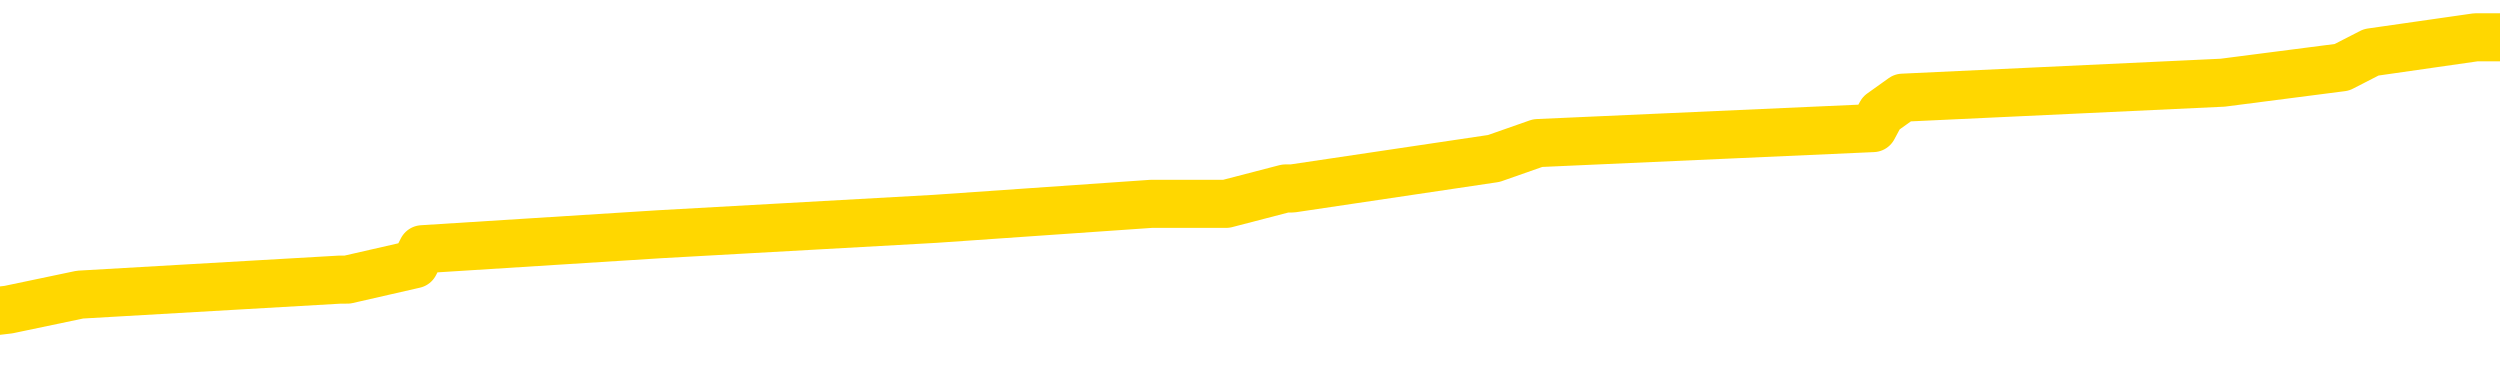 <svg xmlns="http://www.w3.org/2000/svg" version="1.1" viewBox="0 0 6500 1000">
	<path fill="none" stroke="gold" stroke-width="125" stroke-linecap="round" stroke-linejoin="round" d="M0 118128  L-1096760 118128 L-1096576 118089 L-1096085 118010 L-1095792 117971 L-1095481 117892 L-1095246 117853 L-1095193 117774 L-1095134 117695 L-1094980 117656 L-1094940 117577 L-1094807 117538 L-1094515 117498 L-1093974 117498 L-1093364 117459 L-1093316 117459 L-1092676 117420 L-1092642 117420 L-1092117 117420 L-1091984 117380 L-1091594 117301 L-1091266 117223 L-1091149 117144 L-1090938 117065 L-1090221 117065 L-1089651 117026 L-1089543 117026 L-1089369 116987 L-1089148 116908 L-1088746 116868 L-1088720 116790 L-1087792 116711 L-1087705 116632 L-1087623 116553 L-1087553 116475 L-1087255 116435 L-1087103 116357 L-1085213 116396 L-1085112 116396 L-1084850 116396 L-1084556 116435 L-1084415 116357 L-1084166 116357 L-1084131 116317 L-1083972 116278 L-1083509 116199 L-1083256 116160 L-1083043 116081 L-1082792 116042 L-1082443 116002 L-1081516 115924 L-1081422 115845 L-1081011 115805 L-1079841 115727 L-1078651 115687 L-1078559 115609 L-1078532 115530 L-1078266 115451 L-1077967 115372 L-1077838 115294 L-1077801 115215 L-1076986 115215 L-1076602 115254 L-1075541 115294 L-1075480 115294 L-1075215 116081 L-1074744 116829 L-1074551 117577 L-1074288 118325 L-1073951 118286 L-1073815 118246 L-1073360 118207 L-1072617 118168 L-1072599 118128 L-1072434 118050 L-1072366 118050 L-1071849 118010 L-1070821 118010 L-1070625 117971 L-1070136 117931 L-1069774 117892 L-1069365 117892 L-1068980 117931 L-1067276 117931 L-1067178 117931 L-1067107 117931 L-1067045 117931 L-1066861 117892 L-1066524 117892 L-1065884 117853 L-1065807 117813 L-1065746 117813 L-1065559 117774 L-1065479 117774 L-1065302 117735 L-1065283 117695 L-1065053 117695 L-1064665 117656 L-1063777 117656 L-1063737 117616 L-1063649 117577 L-1063622 117498 L-1062614 117459 L-1062464 117380 L-1062440 117341 L-1062307 117301 L-1062267 117262 L-1061009 117223 L-1060951 117223 L-1060411 117183 L-1060359 117183 L-1060312 117183 L-1059917 117144 L-1059777 117105 L-1059577 117065 L-1059431 117065 L-1059266 117065 L-1058989 117105 L-1058631 117105 L-1058078 117065 L-1057433 117026 L-1057175 116947 L-1057021 116908 L-1056620 116868 L-1056580 116829 L-1056459 116790 L-1056397 116829 L-1056383 116829 L-1056289 116829 L-1055996 116790 L-1055845 116632 L-1055515 116553 L-1055437 116475 L-1055361 116435 L-1055134 116317 L-1055068 116238 L-1054840 116160 L-1054788 116081 L-1054623 116042 L-1053617 116002 L-1053434 115963 L-1052883 115924 L-1052490 115845 L-1052092 115805 L-1051242 115727 L-1051164 115687 L-1050585 115648 L-1050144 115648 L-1049903 115609 L-1049745 115609 L-1049345 115530 L-1049324 115530 L-1048879 115490 L-1048474 115451 L-1048338 115372 L-1048163 115294 L-1048026 115215 L-1047776 115136 L-1046776 115097 L-1046694 115057 L-1046559 115018 L-1046520 114979 L-1045630 114939 L-1045414 114900 L-1044971 114861 L-1044854 114821 L-1044797 114782 L-1044121 114782 L-1044020 114742 L-1043992 114742 L-1042650 114703 L-1042244 114664 L-1042205 114624 L-1041276 114585 L-1041178 114546 L-1041045 114506 L-1040641 114467 L-1040615 114427 L-1040522 114388 L-1040305 114349 L-1039894 114270 L-1038741 114191 L-1038449 114112 L-1038420 114034 L-1037812 113994 L-1037562 113916 L-1037542 113876 L-1036613 113837 L-1036562 113758 L-1036439 113719 L-1036422 113640 L-1036266 113601 L-1036091 113522 L-1035954 113483 L-1035898 113443 L-1035790 113404 L-1035705 113364 L-1035471 113325 L-1035396 113286 L-1035088 113246 L-1034970 113207 L-1034800 113168 L-1034709 113128 L-1034606 113128 L-1034583 113089 L-1034506 113089 L-1034408 113010 L-1034041 112971 L-1033937 112931 L-1033433 112892 L-1032981 112853 L-1032943 112813 L-1032919 112774 L-1032878 112735 L-1032750 112695 L-1032649 112656 L-1032207 112616 L-1031925 112577 L-1031333 112538 L-1031202 112498 L-1030928 112420 L-1030775 112380 L-1030622 112341 L-1030537 112262 L-1030459 112223 L-1030273 112183 L-1030223 112183 L-1030195 112144 L-1030115 112105 L-1030092 112065 L-1029809 111987 L-1029205 111908 L-1028210 111868 L-1027912 111829 L-1027178 111790 L-1026933 111750 L-1026844 111711 L-1026266 111672 L-1025568 111632 L-1024815 111593 L-1024497 111553 L-1024114 111475 L-1024037 111435 L-1023403 111396 L-1023217 111357 L-1023129 111357 L-1023000 111357 L-1022687 111317 L-1022638 111278 L-1022496 111238 L-1022474 111199 L-1021506 111160 L-1020961 111120 L-1020483 111120 L-1020422 111120 L-1020098 111120 L-1020076 111081 L-1020014 111081 L-1019804 111042 L-1019727 111002 L-1019672 110963 L-1019650 110924 L-1019611 110884 L-1019595 110845 L-1018838 110805 L-1018821 110766 L-1018022 110727 L-1017869 110687 L-1016964 110648 L-1016458 110609 L-1016229 110530 L-1016187 110530 L-1016072 110490 L-1015896 110451 L-1015141 110490 L-1015006 110451 L-1014842 110412 L-1014524 110372 L-1014348 110294 L-1013326 110215 L-1013303 110136 L-1013052 110097 L-1012839 110018 L-1012205 109979 L-1011967 109900 L-1011934 109821 L-1011756 109742 L-1011676 109664 L-1011586 109624 L-1011522 109546 L-1011081 109467 L-1011058 109427 L-1010517 109388 L-1010261 109349 L-1009766 109309 L-1008889 109270 L-1008852 109231 L-1008800 109191 L-1008758 109152 L-1008641 109112 L-1008365 109073 L-1008158 108994 L-1007961 108916 L-1007937 108837 L-1007887 108758 L-1007848 108719 L-1007770 108679 L-1007172 108601 L-1007112 108561 L-1007009 108522 L-1006855 108483 L-1006223 108443 L-1005542 108404 L-1005239 108325 L-1004892 108286 L-1004695 108246 L-1004647 108168 L-1004326 108128 L-1003699 108089 L-1003552 108050 L-1003516 108010 L-1003458 107971 L-1003381 107892 L-1003140 107892 L-1003052 107853 L-1002958 107813 L-1002664 107774 L-1002529 107735 L-1002469 107695 L-1002432 107616 L-1002160 107616 L-1001154 107577 L-1000979 107538 L-1000928 107538 L-1000635 107498 L-1000443 107420 L-1000110 107380 L-999603 107341 L-999041 107262 L-999026 107183 L-999009 107144 L-998909 107065 L-998794 106987 L-998755 106908 L-998718 106868 L-998652 106868 L-998624 106829 L-998485 106868 L-998192 106868 L-998142 106868 L-998037 106868 L-997772 106829 L-997308 106790 L-997163 106790 L-997108 106711 L-997051 106672 L-996860 106632 L-996495 106593 L-996281 106593 L-996086 106593 L-996028 106593 L-995969 106514 L-995815 106475 L-995546 106435 L-995116 106632 L-995100 106632 L-995023 106593 L-994959 106553 L-994830 106278 L-994806 106238 L-994522 106199 L-994474 106160 L-994420 106120 L-993957 106081 L-993919 106081 L-993878 106042 L-993688 106002 L-993207 105963 L-992720 105924 L-992704 105884 L-992666 105845 L-992409 105805 L-992332 105727 L-992102 105687 L-992086 105609 L-991791 105530 L-991349 105490 L-990902 105451 L-990398 105412 L-990244 105372 L-989957 105333 L-989917 105254 L-989586 105215 L-989364 105175 L-988847 105097 L-988771 105057 L-988524 104979 L-988329 104900 L-988269 104861 L-987493 104821 L-987419 104821 L-987188 104782 L-987172 104782 L-987110 104742 L-986914 104703 L-986450 104703 L-986427 104664 L-986297 104664 L-984996 104664 L-984980 104664 L-984902 104624 L-984809 104624 L-984592 104624 L-984439 104585 L-984261 104624 L-984207 104664 L-983920 104703 L-983880 104703 L-983511 104703 L-983070 104703 L-982887 104703 L-982566 104664 L-982271 104664 L-981825 104585 L-981753 104546 L-981291 104467 L-980853 104427 L-980671 104388 L-979217 104309 L-979085 104270 L-978628 104191 L-978402 104152 L-978016 104073 L-977499 103994 L-976545 103916 L-975751 103837 L-975076 103798 L-974651 103719 L-974340 103679 L-974110 103561 L-973426 103443 L-973413 103325 L-973203 103168 L-973181 103128 L-973007 103050 L-972057 103010 L-971789 102931 L-970974 102892 L-970663 102813 L-970626 102774 L-970568 102695 L-969951 102656 L-969314 102577 L-967688 102538 L-967014 102498 L-966372 102498 L-966294 102498 L-966238 102498 L-966202 102498 L-966174 102459 L-966062 102380 L-966044 102341 L-966021 102301 L-965868 102262 L-965814 102183 L-965736 102144 L-965617 102105 L-965519 102065 L-965402 102026 L-965132 101947 L-964863 101908 L-964845 101829 L-964645 101790 L-964498 101711 L-964272 101672 L-964138 101632 L-963829 101593 L-963769 101553 L-963416 101475 L-963067 101435 L-962966 101396 L-962902 101317 L-962842 101278 L-962458 101199 L-962077 101160 L-961972 101120 L-961712 101081 L-961441 101002 L-961282 100963 L-961249 100924 L-961188 100884 L-961046 100845 L-960862 100805 L-960818 100766 L-960530 100766 L-960514 100727 L-960280 100727 L-960219 100687 L-960181 100687 L-959601 100648 L-959468 100609 L-959444 100451 L-959426 100175 L-959408 99861 L-959392 99546 L-959368 99231 L-959352 98994 L-959331 98719 L-959314 98443 L-959291 98286 L-959274 98128 L-959252 98010 L-959236 97931 L-959187 97813 L-959114 97695 L-959080 97498 L-959056 97341 L-959020 97183 L-958979 97026 L-958942 96947 L-958926 96790 L-958902 96672 L-958865 96593 L-958848 96475 L-958825 96396 L-958807 96317 L-958789 96238 L-958773 96160 L-958744 96042 L-958718 95924 L-958672 95884 L-958656 95805 L-958614 95766 L-958566 95687 L-958495 95609 L-958480 95530 L-958464 95451 L-958401 95412 L-958362 95372 L-958323 95333 L-958157 95294 L-958092 95254 L-958076 95215 L-958032 95136 L-957973 95097 L-957761 95057 L-957727 95018 L-957685 94979 L-957607 94939 L-957069 94900 L-956991 94861 L-956887 94782 L-956798 94742 L-956622 94703 L-956272 94664 L-956116 94624 L-955678 94585 L-955521 94546 L-955391 94506 L-954687 94427 L-954486 94388 L-953526 94309 L-953043 94270 L-952944 94270 L-952852 94231 L-952607 94191 L-952534 94152 L-952091 94073 L-951995 94034 L-951980 93994 L-951964 93955 L-951939 93916 L-951473 93876 L-951256 93837 L-951117 93798 L-950823 93758 L-950734 93719 L-950693 93679 L-950663 93640 L-950490 93601 L-950432 93561 L-950355 93522 L-950275 93483 L-950205 93483 L-949896 93443 L-949811 93404 L-949597 93364 L-949562 93325 L-948878 93286 L-948779 93246 L-948574 93207 L-948528 93168 L-948249 93128 L-948187 93089 L-948170 93010 L-948092 92971 L-947784 92892 L-947760 92853 L-947706 92774 L-947683 92735 L-947561 92695 L-947425 92616 L-947181 92577 L-947055 92577 L-946408 92538 L-946392 92538 L-946368 92538 L-946187 92459 L-946111 92420 L-946019 92380 L-945592 92341 L-945176 92301 L-944783 92223 L-944704 92183 L-944685 92144 L-944322 92105 L-944085 92065 L-943857 92026 L-943544 91987 L-943466 91947 L-943385 91868 L-943207 91790 L-943192 91750 L-942926 91672 L-942846 91632 L-942616 91593 L-942390 91553 L-942074 91553 L-941899 91514 L-941538 91514 L-941146 91475 L-941077 91396 L-941013 91357 L-940873 91278 L-940821 91238 L-940719 91160 L-940218 91120 L-940020 91081 L-939774 91042 L-939588 91002 L-939288 90963 L-939212 90924 L-939046 90845 L-938162 90805 L-938133 90727 L-938010 90648 L-937432 90609 L-937354 90569 L-936640 90569 L-936328 90569 L-936115 90569 L-936098 90569 L-935712 90569 L-935187 90490 L-934741 90451 L-934411 90412 L-934258 90372 L-933932 90372 L-933754 90333 L-933673 90333 L-933466 90254 L-933291 90215 L-932362 90175 L-931473 90136 L-931433 90097 L-931206 90097 L-930826 90057 L-930039 90018 L-929805 89979 L-929729 89939 L-929371 89900 L-928799 89821 L-928532 89782 L-928146 89742 L-928042 89742 L-927872 89742 L-927254 89742 L-927043 89742 L-926735 89742 L-926682 89703 L-926554 89664 L-926501 89624 L-926382 89585 L-926046 89506 L-925086 89467 L-924955 89388 L-924753 89349 L-924122 89309 L-923811 89270 L-923397 89231 L-923369 89191 L-923224 89152 L-922804 89112 L-921471 89112 L-921424 89073 L-921296 88994 L-921279 88955 L-920701 88876 L-920496 88837 L-920466 88798 L-920425 88758 L-920368 88719 L-920330 88679 L-920252 88640 L-920109 88601 L-919655 88561 L-919536 88522 L-919251 88483 L-918878 88443 L-918782 88404 L-918455 88364 L-918101 88325 L-917931 88286 L-917884 88246 L-917774 88207 L-917685 88168 L-917658 88128 L-917581 88050 L-917278 88010 L-917244 87931 L-917172 87892 L-916805 87853 L-916469 87813 L-916388 87813 L-916168 87774 L-915997 87735 L-915969 87695 L-915472 87656 L-914923 87577 L-914042 87538 L-913944 87459 L-913867 87420 L-913593 87380 L-913345 87301 L-913271 87262 L-913210 87183 L-913091 87144 L-913048 87105 L-912938 87065 L-912862 86987 L-912161 86947 L-911915 86908 L-911876 86868 L-911719 86829 L-911120 86829 L-910893 86829 L-910801 86829 L-910326 86829 L-909729 86750 L-909209 86711 L-909188 86672 L-909043 86632 L-908723 86632 L-908181 86632 L-907949 86632 L-907778 86632 L-907292 86593 L-907064 86553 L-906979 86514 L-906633 86475 L-906307 86475 L-905784 86435 L-905457 86396 L-904856 86357 L-904659 86278 L-904607 86238 L-904566 86199 L-904285 86160 L-903600 86081 L-903290 86042 L-903265 85963 L-903074 85924 L-902851 85884 L-902765 85845 L-902102 85766 L-902077 85727 L-901856 85648 L-901526 85609 L-901174 85530 L-900969 85490 L-900736 85412 L-900478 85372 L-900289 85294 L-900242 85254 L-900014 85215 L-899980 85175 L-899823 85136 L-899609 85097 L-899436 85057 L-899345 85018 L-899067 84979 L-898824 84939 L-898508 84900 L-898082 84900 L-898045 84900 L-897561 84900 L-897328 84900 L-897116 84861 L-896890 84821 L-896340 84821 L-896093 84782 L-895259 84782 L-895203 84742 L-895181 84703 L-895023 84664 L-894562 84624 L-894521 84585 L-894181 84506 L-894048 84467 L-893825 84427 L-893253 84388 L-892781 84349 L-892587 84309 L-892394 84270 L-892204 84231 L-892103 84191 L-891734 84152 L-891688 84112 L-891607 84073 L-890313 84034 L-890265 83994 L-889996 83994 L-889851 83994 L-889300 83994 L-889184 83955 L-889102 83916 L-888743 83876 L-888519 83837 L-888238 83798 L-887909 83719 L-887401 83679 L-887288 83640 L-887209 83601 L-887045 83561 L-886751 83561 L-886282 83561 L-886085 83601 L-886035 83601 L-885385 83561 L-885263 83522 L-884809 83522 L-884773 83483 L-884305 83443 L-884194 83404 L-884178 83364 L-883962 83364 L-883781 83325 L-883249 83325 L-882220 83325 L-882020 83286 L-881562 83246 L-880614 83168 L-880515 83128 L-880161 83050 L-880101 83010 L-880086 82971 L-880051 82931 L-879681 82892 L-879561 82853 L-879319 82813 L-879156 82774 L-878968 82735 L-878847 82695 L-877777 82616 L-876919 82577 L-876706 82498 L-876609 82459 L-876435 82380 L-876102 82341 L-876030 82301 L-875972 82262 L-875797 82262 L-875408 82223 L-875173 82183 L-875061 82144 L-874944 82105 L-873964 82065 L-873938 82026 L-873344 81947 L-873311 81947 L-873163 81908 L-872878 81868 L-871966 81868 L-871020 81868 L-870867 81829 L-870765 81829 L-870633 81790 L-870490 81750 L-870464 81711 L-870349 81672 L-870131 81632 L-869450 81593 L-869320 81553 L-869017 81514 L-868777 81435 L-868445 81396 L-867806 81357 L-867463 81278 L-867402 81238 L-867246 81238 L-866324 81238 L-865854 81238 L-865810 81238 L-865798 81199 L-865756 81160 L-865734 81120 L-865707 81081 L-865563 81042 L-865141 81002 L-864806 81002 L-864614 80963 L-864186 80963 L-863998 80924 L-863609 80845 L-863075 80805 L-862702 80766 L-862681 80766 L-862431 80727 L-862312 80687 L-862237 80648 L-862101 80609 L-862061 80569 L-861982 80530 L-861587 80490 L-861091 80451 L-860979 80372 L-860806 80333 L-860498 80294 L-860051 80254 L-859728 80215 L-859585 80136 L-859158 80057 L-859005 79979 L-858950 79900 L-858136 79861 L-858116 79821 L-857744 79782 L-857687 79782 L-856558 79742 L-856490 79742 L-855932 79703 L-855737 79664 L-855601 79624 L-855368 79585 L-855021 79546 L-854986 79467 L-854951 79427 L-854883 79349 L-854534 79309 L-854361 79270 L-853877 79231 L-853860 79191 L-853535 79152 L-853378 79112 L-852237 79034 L-852212 78994 L-852020 78916 L-851827 78876 L-851577 78837 L-851559 78798 L-850539 78758 L-850241 78719 L-850166 78679 L-850030 78601 L-849854 78561 L-849277 78483 L-849062 78443 L-848998 78404 L-848867 78364 L-848830 78286 L-848307 78246 L-848169 93758 L-848155 93758 L-848132 93758 L-848112 93758 L-847885 78207 L-847109 78207 L-847067 78207 L-846699 78207 L-846621 78168 L-846569 78128 L-845896 78089 L-845153 78050 L-844729 78050 L-844281 78010 L-843219 77971 L-842908 77892 L-842498 77892 L-842426 77853 L-841901 77853 L-841807 77853 L-841789 77853 L-841344 77813 L-841159 77735 L-840379 77656 L-839706 77616 L-839294 77498 L-839062 77420 L-838921 77380 L-838840 77301 L-838820 77262 L-838744 77262 L-838615 77223 L-838299 77262 L-838074 77262 L-837749 77223 L-837687 77223 L-837317 77223 L-837284 77223 L-837075 77223 L-836408 77223 L-836330 77223 L-836172 77144 L-836062 77144 L-835735 77105 L-835580 77065 L-835240 77065 L-835183 76987 L-834844 76908 L-834641 76868 L-834588 76790 L-833211 76750 L-833082 76711 L-832648 76672 L-832328 76632 L-831500 76553 L-831377 76514 L-830646 76435 L-830490 76357 L-830449 76317 L-830395 76278 L-830372 76238 L-830258 76199 L-829962 76160 L-829672 76120 L-829618 76081 L-829497 76042 L-829467 76002 L-829367 75963 L-828923 75963 L-828772 75924 L-827936 75924 L-827394 75884 L-827059 75884 L-827044 75845 L-826968 75805 L-826852 75766 L-826657 75727 L-826393 75687 L-825559 75648 L-825462 75609 L-824941 75569 L-824899 75530 L-824800 75490 L-823972 75490 L-823836 75451 L-823498 75451 L-822944 75412 L-822564 75372 L-822401 75333 L-822091 75294 L-821278 75254 L-820972 75215 L-820704 75215 L-820382 75215 L-820061 75254 L-819786 75254 L-818957 75175 L-818862 75136 L-818770 75018 L-818665 74900 L-818279 74782 L-817798 74703 L-817782 74664 L-817663 74624 L-817296 74546 L-817201 74506 L-816367 74427 L-816290 74388 L-815990 74349 L-815900 74309 L-815492 74231 L-815382 74152 L-814683 74112 L-814210 74073 L-814150 74034 L-813931 73955 L-813657 73916 L-813544 73876 L-812517 73837 L-812130 73798 L-812110 73758 L-811777 73719 L-811533 73679 L-811099 73640 L-810989 73601 L-810872 73561 L-810420 73483 L-809829 73443 L-809493 73404 L-807600 73364 L-807486 73286 L-807275 73246 L-805956 73207 L-805850 64349 L-805784 55609 L-805748 47538 L-805686 47538 L-805186 56317 L-804511 64979 L-804489 72971 L-804219 72892 L-803251 72892 L-802561 72853 L-802399 72813 L-801859 72774 L-801769 72735 L-800750 72695 L-799802 72616 L-799436 72656 L-799334 72695 L-798745 72695 L-798686 72695 L-798585 72656 L-798145 72577 L-798038 72538 L-797596 72498 L-796596 72380 L-796340 72262 L-796237 72144 L-796107 72065 L-795740 71987 L-795159 71908 L-795128 71868 L-794813 71829 L-792830 71790 L-792714 71750 L-792646 71750 L-792288 71711 L-790669 71672 L-790491 71672 L-790347 71672 L-789525 71711 L-789472 71750 L-789417 71750 L-788983 71750 L-788003 71790 L-787929 71790 L-786844 71750 L-786631 71750 L-785915 71672 L-785527 71632 L-785308 71553 L-784988 71475 L-784495 71396 L-784367 71357 L-784138 71278 L-783906 71199 L-783847 71160 L-783557 71120 L-783285 71042 L-782255 71002 L-780590 70963 L-780171 70924 L-780034 70884 L-779877 70884 L-779572 70845 L-779344 70766 L-779186 70727 L-779026 70648 L-778857 70569 L-778810 70530 L-778756 70490 L-778735 70490 L-778349 70451 L-778099 70451 L-777828 70451 L-777668 70451 L-777578 70451 L-775919 70451 L-775754 70490 L-775374 70451 L-774914 70451 L-774305 70372 L-773211 70333 L-772780 70294 L-772749 70254 L-772687 70215 L-772669 70175 L-770965 70136 L-770923 70097 L-770457 70057 L-770270 70018 L-770238 69939 L-769643 69900 L-769593 69861 L-769270 69821 L-769219 69782 L-769009 69742 L-768991 69703 L-768725 69624 L-768672 69585 L-768203 69546 L-767693 69467 L-767614 69467 L-767320 69427 L-767303 69388 L-767265 69349 L-767194 69309 L-767036 69270 L-766090 69270 L-766034 69270 L-765513 69270 L-765321 69231 L-765220 69231 L-764994 69191 L-764484 69191 L-764096 70254 L-764026 70254 L-763678 70215 L-763321 70175 L-762192 69034 L-762141 68955 L-761915 68916 L-761881 68876 L-761756 68798 L-761657 68798 L-761392 68798 L-760652 68837 L-760074 68837 L-759780 68837 L-759074 68837 L-758896 68798 L-758872 68798 L-758236 68758 L-757925 68719 L-757529 68719 L-757499 68679 L-757478 68640 L-757324 68601 L-756639 68601 L-756623 68601 L-756283 68601 L-756010 68561 L-755973 68522 L-755917 68443 L-755895 68404 L-755823 68364 L-755491 68325 L-755385 68286 L-755356 68207 L-755158 68168 L-755005 68128 L-754137 68089 L-753575 68010 L-753559 68010 L-753457 67971 L-753355 68010 L-753209 68010 L-753130 68010 L-753093 67971 L-753037 67931 L-752964 67892 L-752819 67853 L-752337 67853 L-751933 67813 L-751066 67853 L-751046 67853 L-750789 67853 L-750712 67853 L-750683 67813 L-750672 67735 L-750655 67695 L-750362 67656 L-750323 67616 L-750251 67577 L-750177 67538 L-749972 67498 L-749812 67380 L-749511 67262 L-749434 67105 L-749417 66987 L-749200 66908 L-748969 66908 L-748859 66947 L-748489 66987 L-748331 66987 L-748100 66987 L-747931 66987 L-747786 66947 L-747654 66908 L-746378 66829 L-745975 66750 L-745914 66711 L-745797 66632 L-745372 66593 L-745357 66514 L-745295 66475 L-745021 66396 L-744909 66357 L-744627 66278 L-744349 66238 L-743924 66160 L-743902 66120 L-743824 66081 L-743698 66042 L-743112 66002 L-742720 65963 L-742385 65924 L-741796 65884 L-741693 65884 L-741523 65845 L-741387 65845 L-740559 65805 L-739374 65766 L-739338 65727 L-739282 65727 L-739062 65687 L-738857 65687 L-738702 65687 L-738445 65648 L-738369 65609 L-737826 65569 L-737790 65530 L-737541 65490 L-737153 65451 L-736328 65412 L-735970 65372 L-735659 65372 L-735401 65333 L-735177 65294 L-734771 65254 L-734655 65215 L-734471 65175 L-734418 65175 L-734230 65136 L-734059 65097 L-734030 65057 L-733750 65018 L-733439 64979 L-733301 64939 L-732991 64900 L-732798 64900 L-732782 64861 L-732063 64861 L-731929 64782 L-731632 64742 L-731541 64703 L-730941 64703 L-730902 64664 L-730824 64624 L-730203 64585 L-730052 64506 L-730011 64467 L-729701 64427 L-729509 64388 L-729316 64309 L-729260 64231 L-728952 64191 L-728899 64152 L-728845 64191 L-728819 64191 L-728694 64191 L-727883 64152 L-727807 64112 L-727266 64073 L-726998 64034 L-726338 63994 L-725431 63955 L-725189 63916 L-724657 63876 L-724440 63837 L-723332 63876 L-723282 63876 L-722507 63876 L-721959 63837 L-721848 63798 L-721695 63719 L-721640 63679 L-721474 63640 L-721097 63601 L-720649 63561 L-720595 63522 L-720440 63483 L-719760 63443 L-719540 63404 L-719022 63364 L-718173 63286 L-718157 63246 L-716366 63207 L-715812 63168 L-715695 63128 L-714689 63089 L-714652 63050 L-714420 63050 L-714327 63050 L-714287 63050 L-713955 63010 L-713603 62971 L-713338 62892 L-713051 62853 L-712741 62774 L-712486 62695 L-712393 62656 L-711903 62616 L-711695 62577 L-711130 62538 L-711016 62577 L-710664 62538 L-710613 62538 L-710573 62538 L-709969 62459 L-709235 62380 L-708654 62301 L-708419 62223 L-707878 62105 L-707726 62026 L-707224 61987 L-707015 61908 L-706992 61908 L-706933 61868 L-705970 61868 L-705793 61829 L-705351 61790 L-705326 61711 L-705171 61672 L-705090 61672 L-704939 61711 L-704292 61711 L-704243 61672 L-703123 61632 L-702139 61593 L-702077 61553 L-701357 61514 L-700492 61475 L-700113 61435 L-699894 61435 L-699134 61396 L-699083 61357 L-698773 61278 L-697922 61278 L-697729 61238 L-697552 61199 L-697328 61199 L-697201 61160 L-697009 61160 L-696776 61120 L-696607 61160 L-696320 61120 L-696041 61120 L-695958 61081 L-695787 61042 L-695771 60963 L-695617 60924 L-695578 60884 L-694802 60845 L-694726 60845 L-694494 60766 L-694067 60727 L-693721 60687 L-693138 60648 L-692869 60648 L-692610 60648 L-692481 60569 L-692465 60530 L-692351 60490 L-692327 60451 L-692093 60412 L-692057 60372 L-690741 60372 L-690685 60333 L-690006 60254 L-689434 60254 L-689308 60254 L-689155 60254 L-689078 60254 L-688766 60175 L-688493 60136 L-688404 60057 L-688302 60057 L-687374 60018 L-687298 60018 L-686934 60018 L-686910 59979 L-686873 59939 L-686098 59861 L-686006 59821 L-685866 59782 L-685464 59742 L-685202 59742 L-684959 59782 L-684745 59742 L-684664 59742 L-684588 59742 L-684511 59742 L-684325 59782 L-684258 59782 L-684009 59782 L-683954 59742 L-683816 59703 L-683736 59624 L-683623 59585 L-683400 59546 L-683236 59506 L-683194 59467 L-683025 59427 L-682654 59388 L-682639 59349 L-682523 59309 L-681802 59270 L-681766 59231 L-681633 59231 L-681286 59191 L-680874 59191 L-680838 59191 L-680760 59152 L-680721 59112 L-680357 59073 L-680153 59034 L-680138 58994 L-679792 58955 L-679444 58955 L-679118 58955 L-679016 58916 L-678863 58916 L-678669 58876 L-678437 58876 L-678345 58876 L-678189 58876 L-678112 58876 L-678071 58837 L-677958 58798 L-677935 58758 L-677684 58758 L-677545 58679 L-676967 58561 L-676139 58483 L-675651 58404 L-675530 58364 L-675491 58325 L-675479 58286 L-675327 58207 L-675226 58128 L-674993 58089 L-674602 58010 L-674298 57971 L-674282 57931 L-674112 57892 L-673873 57813 L-673277 57813 L-672673 57774 L-672633 57774 L-672593 57774 L-672440 57735 L-672386 57695 L-672324 57656 L-672256 57616 L-672201 57538 L-672176 57498 L-672129 57459 L-672035 57380 L-671898 57341 L-671744 57301 L-671612 57262 L-671571 57262 L-671535 57223 L-671474 57183 L-671200 57105 L-670886 57065 L-670845 56987 L-670760 56947 L-670582 56908 L-670345 56868 L-669988 56829 L-669958 56790 L-669388 56750 L-669266 56711 L-669030 56672 L-669007 56672 L-668726 56632 L-668440 56632 L-668185 56632 L-667613 56593 L-667316 56553 L-667240 56514 L-666541 56475 L-666463 56435 L-666428 56396 L-666402 56357 L-666350 56278 L-666156 56238 L-666016 56160 L-665980 56120 L-665940 56081 L-665345 56042 L-665112 56002 L-664829 56278 L-664774 56514 L-664700 56790 L-664622 57026 L-664386 56947 L-664142 56908 L-664007 56868 L-663900 56829 L-663821 56790 L-663434 56711 L-663307 56672 L-663154 56632 L-663116 56593 L-662970 56553 L-662749 56514 L-662575 56475 L-662506 56435 L-661684 56357 L-661668 56357 L-661374 56317 L-660586 56278 L-660276 56278 L-660130 56238 L-659902 56199 L-659701 56120 L-658764 56081 L-658727 56042 L-658705 56002 L-658664 55924 L-658395 55884 L-657799 55845 L-657735 55805 L-657700 55766 L-657683 55727 L-656988 55727 L-656786 55727 L-656754 55727 L-656421 55727 L-656313 55687 L-655688 55609 L-655184 55569 L-655147 55490 L-654705 55490 L-654609 55451 L-654450 55451 L-654137 55451 L-654124 55451 L-653684 55490 L-653202 55530 L-653073 55530 L-652753 55530 L-652685 55490 L-652381 55490 L-652205 55451 L-652011 55412 L-651768 55333 L-651571 55254 L-651545 55175 L-650967 55136 L-650897 55097 L-650487 55057 L-650433 55018 L-650387 54979 L-650023 54939 L-649877 54900 L-649671 54861 L-649575 54861 L-649420 54821 L-649358 54782 L-649211 54703 L-649110 54664 L-648553 54664 L-648531 54742 L-648359 54782 L-647817 54821 L-647756 54821 L-647702 54742 L-647674 54664 L-647602 54624 L-647586 54546 L-647523 54506 L-647486 54427 L-647331 54388 L-647006 54349 L-646440 54309 L-646425 54270 L-646363 54191 L-646262 54112 L-646215 54112 L-645973 54073 L-645551 54073 L-645396 54073 L-643654 53994 L-643112 53955 L-642169 53916 L-641760 53876 L-641219 53798 L-641022 53758 L-640854 53719 L-640558 53679 L-640443 53640 L-640428 53640 L-640273 53601 L-640133 53561 L-640057 53483 L-639925 53483 L-639577 53483 L-639206 53522 L-638608 53522 L-638433 53522 L-638276 53483 L-638008 53443 L-637856 53443 L-637565 53561 L-637541 53640 L-637458 53719 L-637231 53798 L-636531 53758 L-636404 53719 L-635973 53679 L-635879 53640 L-634674 53640 L-634625 53601 L-634332 53601 L-633928 53561 L-633652 53483 L-633633 53443 L-633515 53404 L-633439 53364 L-633258 53325 L-632778 53286 L-632326 53207 L-631916 53168 L-631886 53128 L-631467 53089 L-631353 53089 L-631235 53089 L-631220 53089 L-631026 53050 L-631004 52971 L-630772 52931 L-630329 52892 L-630009 52813 L-629544 52813 L-629379 52774 L-629224 52735 L-629068 52735 L-628615 52735 L-628296 52735 L-628241 52774 L-627870 52774 L-627832 52813 L-627506 52813 L-627389 52774 L-627290 52735 L-626964 52656 L-626577 52616 L-626316 52577 L-625958 52498 L-625702 52459 L-623531 52420 L-623482 52380 L-623460 52341 L-623048 52341 L-622986 52341 L-622916 52380 L-622685 52380 L-622375 52341 L-622071 52262 L-622027 52223 L-621719 52183 L-621586 52144 L-621370 52105 L-620657 52065 L-620502 52065 L-620364 52026 L-620215 52026 L-620194 52026 L-620000 51987 L-619975 51947 L-619883 51908 L-619861 51868 L-619845 51829 L-619745 51790 L-618816 51750 L-618358 51750 L-617266 51672 L-616844 51672 L-616440 51632 L-616401 51593 L-616148 51553 L-615373 51475 L-615357 51435 L-615333 51396 L-615140 51357 L-614403 51317 L-614134 51278 L-614094 51238 L-613695 51160 L-613670 51120 L-612880 51081 L-612200 51042 L-610829 51002 L-610559 50963 L-610511 50924 L-609973 50845 L-609940 50805 L-609838 50727 L-609515 50687 L-609435 50648 L-609166 50648 L-608254 50609 L-608115 50609 L-607866 50530 L-607321 50530 L-606899 50490 L-606706 50451 L-606690 50451 L-606552 50372 L-606458 50333 L-606331 50294 L-606071 50254 L-606046 50175 L-605955 50136 L-605645 50097 L-605585 50057 L-605468 50057 L-605118 50057 L-604307 50057 L-604076 49979 L-603247 49979 L-603015 49900 L-602798 49861 L-602280 49861 L-601642 49821 L-601225 49782 L-600903 49742 L-600422 49703 L-599997 49703 L-599936 49664 L-599587 49664 L-599546 49624 L-599533 49585 L-599433 49506 L-599388 49506 L-598902 49467 L-598101 49467 L-597766 49467 L-596685 49427 L-596205 49388 L-596182 49349 L-596042 49309 L-595487 49270 L-594790 49231 L-594481 49191 L-594259 49152 L-594154 49112 L-594052 49034 L-593381 48994 L-593287 48955 L-593265 48955 L-593187 48916 L-593009 48916 L-592837 48916 L-592657 48876 L-592643 48837 L-592567 48798 L-592403 48758 L-591888 48719 L-591872 48679 L-591731 48679 L-591369 48640 L-591345 48640 L-591214 48601 L-591190 48561 L-590827 48522 L-590302 48443 L-590208 48404 L-589992 48325 L-589899 48286 L-589874 48246 L-589410 48207 L-589333 48207 L-588931 48168 L-588481 48168 L-587229 48128 L-587190 48089 L-586759 48050 L-586726 48010 L-586007 47971 L-585830 47931 L-585695 47892 L-585388 47853 L-585333 47813 L-585308 47735 L-585292 47656 L-585117 47616 L-584928 47577 L-584420 47577 L-584047 47262 L-583708 46908 L-583670 46593 L-582951 46317 L-582857 46278 L-582818 46238 L-582277 46238 L-582254 46199 L-581851 46160 L-581425 46120 L-581154 46120 L-580975 46081 L-580729 46002 L-580705 45963 L-580649 45884 L-580032 45845 L-579530 45805 L-579143 45805 L-578524 45845 L-578307 45845 L-578152 45884 L-576860 45805 L-576761 45766 L-576318 45687 L-575987 45648 L-575686 45569 L-575444 45530 L-574709 45451 L-574130 45412 L-573300 45372 L-573200 45333 L-572643 45294 L-572505 45254 L-570863 45215 L-570802 45215 L-570708 45215 L-569741 45215 L-569564 45175 L-569277 45175 L-569059 45175 L-568981 45136 L-568709 45136 L-568594 45097 L-568441 45057 L-568130 45018 L-568052 44979 L-567961 44979 L-567884 44939 L-567768 44939 L-567589 44900 L-567497 44861 L-567458 44821 L-566955 44821 L-566737 44782 L-566607 44782 L-566452 44742 L-566398 44703 L-566273 44703 L-565888 44664 L-565380 44624 L-565307 44585 L-564827 44546 L-564750 44506 L-564650 44506 L-564416 44467 L-563952 44467 L-563722 44467 L-563705 44467 L-563473 44467 L-563318 44467 L-563257 44467 L-563064 44427 L-562793 44349 L-562041 44309 L-561088 44309 L-561052 44270 L-560827 44270 L-560388 44270 L-560107 44191 L-559758 44152 L-558689 44112 L-557761 44112 L-557631 44112 L-557584 44112 L-557515 44073 L-557360 44073 L-557283 43994 L-557109 43916 L-556674 43837 L-556470 43798 L-556410 43719 L-555827 43679 L-555673 43601 L-555558 43561 L-555517 43522 L-555347 43483 L-555211 43443 L-555000 43364 L-554922 43325 L-554899 43286 L-554690 43207 L-554280 43168 L-554256 43128 L-554033 43089 L-553887 43050 L-553853 43010 L-553839 42971 L-553817 42931 L-553583 42892 L-553398 42853 L-553181 42813 L-553155 42774 L-552466 42735 L-552362 42695 L-552327 42656 L-552306 42616 L-552112 42577 L-552059 42538 L-551942 42459 L-551861 42459 L-551750 42420 L-551435 42380 L-550976 42341 L-550721 42301 L-550486 42223 L-550357 42183 L-550004 42144 L-549945 42105 L-549792 42065 L-549220 41987 L-549133 41947 L-548980 41868 L-548684 41790 L-548314 41711 L-548011 41632 L-547935 41593 L-547530 41553 L-547362 41553 L-547218 41553 L-546678 41553 L-546617 41553 L-546601 41475 L-546435 41435 L-546229 41396 L-546154 41396 L-546062 41357 L-545652 41317 L-545636 41278 L-545613 41278 L-545420 41238 L-545343 41593 L-545172 41947 L-545110 42262 L-545095 42616 L-544580 42577 L-544359 42538 L-543740 42459 L-543486 42420 L-543292 42380 L-543253 42341 L-543180 42341 L-543114 42341 L-542464 42341 L-542425 42380 L-542251 42380 L-542185 42380 L-541511 42380 L-541122 42301 L-540860 42262 L-540623 42223 L-540545 42144 L-540529 42065 L-540327 42026 L-539956 41947 L-539731 41908 L-539095 41868 L-539075 41868 L-538688 41829 L-538595 41829 L-538536 41790 L-538260 41750 L-537951 41750 L-537874 41711 L-537022 41750 L-536680 41947 L-536243 42183 L-535809 42380 L-535314 42577 L-535165 42538 L-534896 42577 L-533658 42616 L-533601 42695 L-531838 42735 L-531647 42695 L-530637 42656 L-530486 42616 L-530111 42695 L-529790 42774 L-529184 42853 L-529115 42931 L-528937 42892 L-528109 42853 L-527970 42813 L-527584 42774 L-527399 42735 L-527356 42695 L-527236 42656 L-527026 42616 L-526578 42538 L-526230 42498 L-526098 42459 L-525689 42420 L-525339 42420 L-525054 42380 L-524860 42341 L-524705 42341 L-524541 42301 L-524473 42262 L-524373 42262 L-524140 42223 L-524023 42223 L-523970 42183 L-523428 42183 L-522964 42144 L-521782 42144 L-521649 42144 L-521624 42144 L-521571 42144 L-520904 42144 L-519869 42065 L-519675 42026 L-519496 41987 L-519344 41987 L-519303 41947 L-519288 41947 L-519227 41908 L-518902 41868 L-517741 41829 L-517548 41790 L-517370 41750 L-516256 41711 L-515397 41672 L-515290 41672 L-514817 41632 L-514624 41632 L-512302 41593 L-512225 41553 L-512103 41475 L-512069 41435 L-512032 41357 L-511937 41238 L-511722 41160 L-511140 41081 L-510754 41042 L-509981 41002 L-509903 40963 L-509206 40963 L-508665 40963 L-508624 40924 L-508493 40924 L-508029 40884 L-507991 40845 L-507856 40805 L-507488 40766 L-507458 40727 L-507308 40727 L-506908 40687 L-505084 40727 L-504277 40687 L-503558 40687 L-503541 40687 L-503228 40609 L-502666 40569 L-502165 40530 L-501646 40490 L-501624 40451 L-499880 40412 L-499711 40372 L-499516 40333 L-498622 40294 L-498103 40215 L-497893 40175 L-497635 40136 L-496925 40097 L-495975 40057 L-495317 40018 L-495278 39939 L-494991 39900 L-494909 39861 L-494813 39861 L-494681 39821 L-494604 39821 L-493869 39821 L-493532 39782 L-493482 39821 L-493227 39821 L-492940 39782 L-492515 39782 L-491934 39742 L-491676 39742 L-491524 39703 L-491277 39703 L-491238 39703 L-490441 39664 L-490403 39624 L-490226 39624 L-489817 39546 L-489589 39546 L-489512 39546 L-489381 39546 L-489265 39506 L-488917 39467 L-488853 39427 L-488701 39388 L-487960 39349 L-487849 39309 L-487678 39270 L-487639 39231 L-487345 39231 L-486943 39231 L-486767 39231 L-486673 39231 L-486363 39191 L-485562 39152 L-485103 39073 L-484583 39034 L-484095 38994 L-483399 38955 L-482353 38916 L-482084 38916 L-482029 38876 L-481869 38876 L-481618 38876 L-481372 38837 L-481293 38798 L-481079 38719 L-480766 38679 L-480303 38601 L-480289 38561 L-479992 38561 L-479979 38522 L-478988 38483 L-478315 38443 L-477981 38364 L-477364 38364 L-477227 38325 L-476588 38286 L-476458 38246 L-475507 38168 L-475408 38089 L-474848 38050 L-474440 38050 L-474011 38050 L-473920 38010 L-473086 38010 L-472722 38010 L-472683 38050 L-472551 38089 L-472374 38089 L-472157 38089 L-472103 38050 L-471946 37971 L-471693 37931 L-470593 37892 L-470516 37853 L-470296 37813 L-470165 37735 L-470129 37695 L-469936 37656 L-469836 37616 L-469352 37577 L-469068 37538 L-468908 37498 L-468813 37420 L-468542 37380 L-468272 37341 L-468256 37183 L-468117 37065 L-467979 36947 L-467652 36790 L-467343 36711 L-467302 36672 L-467227 36593 L-467111 36553 L-466261 36475 L-465934 36435 L-465603 36396 L-465470 36396 L-465254 36396 L-465238 36396 L-464558 36396 L-464464 36317 L-464441 36278 L-464425 36199 L-464387 36160 L-463975 36081 L-463706 36042 L-463665 36002 L-463297 36002 L-463087 35963 L-462004 35963 L-461988 35924 L-461959 35884 L-461939 35884 L-461562 35805 L-461307 35766 L-461059 35687 L-460920 35609 L-460788 35569 L-460456 35530 L-460363 35490 L-460302 35451 L-459744 35412 L-459683 35372 L-459527 35333 L-459333 35294 L-459140 35254 L-459125 35215 L-459086 35175 L-459047 35136 L-458777 35097 L-458653 35057 L-458621 35018 L-458522 35018 L-458366 35018 L-458225 35018 L-457941 34979 L-457615 34979 L-456920 34939 L-456897 34939 L-456387 34939 L-455541 34939 L-455178 34900 L-455024 34861 L-454420 34861 L-454250 34861 L-454189 34861 L-454134 34821 L-453078 34782 L-453060 34782 L-452154 34782 L-452133 34782 L-451966 34742 L-451723 34742 L-451673 34703 L-451619 34624 L-451481 34585 L-451442 34546 L-450513 34506 L-450458 34506 L-450336 34506 L-450264 34506 L-450149 34506 L-449970 34546 L-448988 34506 L-448848 34506 L-448731 34427 L-448436 34349 L-448189 34309 L-448152 34270 L-448097 34309 L-448076 34309 L-447943 34309 L-447864 34309 L-447726 34270 L-447103 34270 L-446937 34231 L-446472 34231 L-446296 34152 L-446280 34112 L-446219 34073 L-446103 34034 L-445620 33994 L-444925 33955 L-444552 33916 L-444383 33876 L-443416 33837 L-443261 33798 L-443084 33798 L-442991 33758 L-442736 33758 L-442565 33758 L-441918 33719 L-441907 33719 L-441327 33679 L-441189 33679 L-441134 33601 L-440399 33561 L-440360 33522 L-440282 33522 L-439640 33483 L-438866 33483 L-438773 33443 L-438725 33443 L-438710 33404 L-438673 33404 L-438657 33325 L-438594 33286 L-438578 33246 L-438558 33246 L-438403 33207 L-438364 33168 L-438348 33128 L-438309 33089 L-438170 33050 L-438093 33010 L-437729 32971 L-437381 32931 L-436607 32892 L-436005 32853 L-435809 32813 L-435578 32813 L-435441 32774 L-434803 32774 L-434513 32735 L-434492 32735 L-434032 32695 L-433799 32695 L-433744 32656 L-433705 32616 L-433202 32577 L-432652 32538 L-431864 32498 L-430741 32498 L-429847 32459 L-429759 32459 L-429460 32420 L-429388 32380 L-429272 32341 L-428095 32301 L-427747 32262 L-427725 32223 L-427205 32183 L-427059 32144 L-426950 32105 L-426741 32065 L-426586 32026 L-426564 31987 L-426370 31947 L-426293 31908 L-426149 31868 L-425348 31829 L-425202 31790 L-424922 31750 L-424745 31711 L-424435 31672 L-423624 31632 L-422695 31632 L-421103 31593 L-420860 31553 L-420219 31514 L-420024 31475 L-419946 31435 L-419428 31396 L-419196 31396 L-419173 31357 L-419041 31357 L-418702 31317 L-418691 31278 L-418475 31238 L-418438 31199 L-417896 31160 L-417367 31081 L-417300 31042 L-417007 31002 L-416459 30924 L-416424 30884 L-416371 30845 L-416272 30766 L-416039 30766 L-415459 30766 L-415361 30805 L-415287 30805 L-414955 30766 L-414205 30727 L-414166 30687 L-413486 30687 L-413332 30687 L-413006 30648 L-412790 30609 L-412558 30609 L-412262 30569 L-412016 30530 L-411665 30490 L-411611 30451 L-410852 30412 L-410159 30333 L-409808 30254 L-409344 30215 L-408711 30175 L-408302 30136 L-408224 30175 L-407798 30175 L-407156 30136 L-406986 30136 L-406245 30097 L-406057 30057 L-405762 30018 L-405190 29979 L-405165 29939 L-404145 29939 L-403658 29900 L-403565 29900 L-403504 29861 L-403216 29821 L-402930 29782 L-402869 29742 L-402689 29742 L-401978 29703 L-401802 29664 L-401603 29624 L-401452 29585 L-401360 29546 L-401298 29506 L-400756 29506 L-400446 29467 L-400354 29388 L-400277 29309 L-399709 29270 L-399618 29270 L-399364 29191 L-399037 29112 L-399000 28994 L-398845 28876 L-398613 28837 L-398291 28798 L-397158 28758 L-396959 28719 L-396434 28679 L-396189 28679 L-395943 28640 L-395863 28601 L-395843 28522 L-395766 28483 L-395711 28404 L-395634 28364 L-395595 28325 L-395416 28246 L-395379 28207 L-395147 28168 L-393910 28128 L-393583 28089 L-393543 28010 L-392762 27971 L-392615 27931 L-391623 27892 L-391417 27892 L-390991 27892 L-390863 27892 L-390459 27931 L-390371 27892 L-389714 27853 L-389007 27813 L-388399 27774 L-388205 27735 L-387972 27656 L-387354 27616 L-387058 27538 L-386619 27498 L-386464 27459 L-386309 27420 L-385553 27341 L-385203 27301 L-384800 27301 L-384762 27262 L-383756 27262 L-383436 27262 L-383189 27223 L-382489 27144 L-382416 27105 L-382104 27065 L-381023 27026 L-380832 26987 L-380598 26987 L-380403 26947 L-379903 26908 L-379149 26908 L-379036 26908 L-378835 26908 L-378794 26868 L-378701 26829 L-378388 26790 L-378300 26750 L-378184 26711 L-377866 26711 L-377797 26672 L-377772 26632 L-377410 26593 L-377372 26553 L-377155 26514 L-376652 26553 L-376050 26593 L-375838 26672 L-375685 26711 L-375647 26711 L-375603 26632 L-375569 26593 L-375436 26553 L-375027 26514 L-374656 26475 L-374602 26435 L-374586 26396 L-374507 26357 L-374098 26317 L-373944 26278 L-373928 26199 L-373889 26160 L-373710 26081 L-373634 26042 L-373403 26002 L-372613 25963 L-372536 25963 L-371801 25884 L-371645 25845 L-371405 25766 L-371343 25687 L-371258 25648 L-371235 25569 L-371118 25490 L-371103 25412 L-371042 25333 L-371004 25294 L-370910 25254 L-370888 25254 L-370772 25215 L-370539 25175 L-370369 25097 L-369549 25097 L-369147 25057 L-368992 25057 L-368487 25057 L-368373 25057 L-367777 25057 L-367402 25018 L-367351 25018 L-367157 24979 L-366460 24979 L-366422 24939 L-366277 24939 L-366052 24900 L-365790 24861 L-365416 24821 L-364991 24782 L-364862 24742 L-364841 24664 L-364348 24664 L-363652 24624 L-363420 24664 L-363266 24664 L-362298 24664 L-362073 24703 L-361795 24703 L-361779 24664 L-361254 24624 L-360725 24585 L-360576 24546 L-360557 24506 L-360015 24467 L-359705 24427 L-359588 24349 L-359396 24270 L-359260 24191 L-358933 24152 L-358816 24112 L-358506 24112 L-358080 24073 L-358024 24073 L-357792 24112 L-357695 24112 L-357562 24112 L-357266 24112 L-357152 24073 L-356787 24034 L-356475 24034 L-355992 23994 L-355821 23955 L-355573 23916 L-355357 23876 L-354831 23837 L-354645 23758 L-354289 23719 L-353654 23679 L-353500 23601 L-352759 23561 L-352339 23522 L-352159 23483 L-352083 23483 L-351952 23443 L-351658 23404 L-351617 23364 L-351387 23364 L-351195 23325 L-350940 23325 L-350513 23286 L-350404 23246 L-349786 23246 L-349604 23246 L-348393 23246 L-347746 23286 L-347595 23286 L-347557 23286 L-347425 23286 L-347324 23246 L-347309 23207 L-347227 23168 L-347015 23128 L-346898 23089 L-346536 23050 L-346164 23010 L-345467 22971 L-345065 22931 L-344960 22892 L-344942 22853 L-343997 22813 L-343802 22735 L-343650 22695 L-343595 22616 L-342838 22616 L-342821 22695 L-342332 22735 L-342202 22813 L-342009 22813 L-341119 22774 L-341079 22735 L-341041 22695 L-340964 22656 L-340925 22656 L-340848 22616 L-340765 22577 L-340500 22538 L-340268 22498 L-340206 22459 L-339725 22420 L-339389 22420 L-339278 22380 L-339084 22341 L-338908 22301 L-338848 22301 L-338812 22262 L-338542 22223 L-337844 22144 L-337791 22065 L-337497 21987 L-337095 21908 L-336531 21868 L-335658 21829 L-335353 21790 L-335315 21750 L-335193 21711 L-334594 21672 L-334464 21632 L-334264 21593 L-334227 21553 L-333613 21514 L-333434 21475 L-333419 21396 L-333201 21357 L-333123 21278 L-332816 21278 L-332684 21238 L-332452 21238 L-332118 21238 L-332026 21199 L-331926 21160 L-331888 21120 L-331345 21120 L-331152 21081 L-330611 21042 L-330185 21002 L-330053 21002 L-329992 21002 L-329761 21002 L-329744 21002 L-329256 21042 L-329175 21042 L-329158 21042 L-327765 21081 L-327629 21081 L-327515 21042 L-326881 21002 L-326741 20963 L-326624 20924 L-326470 20845 L-326433 20805 L-326354 20766 L-326300 20805 L-325308 20805 L-325272 20766 L-325139 20766 L-325078 20687 L-324979 20648 L-324689 20609 L-324675 20569 L-324365 20569 L-324266 20609 L-323800 20569 L-323747 24742 L-323604 28876 L-323476 33050 L-323244 37223 L-322675 37183 L-322586 37144 L-322564 37144 L-322277 37105 L-321594 37065 L-321517 37026 L-321481 36987 L-321464 36947 L-321265 36908 L-320844 36829 L-320573 36829 L-319700 36790 L-319408 36790 L-319297 36790 L-318562 36750 L-318435 36711 L-318076 36672 L-317823 36672 L-316952 36632 L-316783 36632 L-316721 36593 L-316666 36553 L-316318 36514 L-316295 36475 L-316086 36435 L-315946 36396 L-315816 36357 L-315693 36317 L-315569 36278 L-315332 36238 L-315042 36199 L-314383 36160 L-314361 36120 L-314206 36081 L-314088 36042 L-313124 36002 L-313068 35963 L-312836 35924 L-312813 35884 L-312487 35845 L-312372 35845 L-312332 35805 L-311830 35805 L-311531 35766 L-311420 35727 L-310877 35687 L-309818 35648 L-309192 35609 L-309021 35569 L-308773 35530 L-308517 35490 L-308386 35451 L-308364 35412 L-307697 35372 L-306800 35333 L-306754 35294 L-306684 35254 L-306568 35254 L-306348 35215 L-306157 35215 L-306118 35175 L-305925 35136 L-305266 35136 L-304649 35097 L-304610 35333 L-304014 35569 L-303952 35766 L-302830 35963 L-302776 35963 L-302655 35924 L-302389 35884 L-302326 35884 L-302057 35884 L-301980 35845 L-301764 35845 L-301282 35805 L-301012 35766 L-300881 35766 L-300649 35687 L-300624 35569 L-300609 35412 L-300586 35215 L-300570 35018 L-300546 34821 L-300532 34585 L-300509 34349 L-300493 34112 L-300470 33916 L-300455 33719 L-300433 33522 L-300417 33404 L-300388 33286 L-300371 33128 L-300353 33050 L-300316 32931 L-300277 32853 L-300261 32774 L-300236 32656 L-300184 32577 L-300160 32498 L-300083 32420 L-300045 32380 L-300030 32301 L-299967 32223 L-299952 32144 L-299906 32026 L-299835 31947 L-299797 31908 L-299773 31829 L-299720 31750 L-299695 31711 L-299680 31672 L-299618 31632 L-299581 31593 L-299504 31553 L-299488 31514 L-299460 31435 L-299387 31396 L-299348 31357 L-299194 31278 L-299078 31238 L-299024 31199 L-298941 31160 L-298908 31120 L-298884 31081 L-298729 31042 L-298714 31002 L-298613 30963 L-298302 30924 L-298266 30884 L-298051 30845 L-297940 30845 L-297915 30845 L-297685 30884 L-297452 30884 L-297077 30845 L-296950 30805 L-296910 30766 L-296857 30727 L-296756 30687 L-296719 30648 L-296509 30648 L-296444 30609 L-296332 30609 L-296120 30569 L-296083 30530 L-295711 30490 L-295658 30451 L-295579 30412 L-295557 30372 L-295464 30333 L-295264 30294 L-295227 30294 L-295205 30294 L-294975 30294 L-294954 30254 L-294745 30254 L-294650 30215 L-294612 30175 L-294276 30136 L-294163 30097 L-294123 30057 L-294110 30057 L-293970 30018 L-293955 30018 L-293701 30018 L-293118 29979 L-293042 29939 L-293004 29900 L-292959 29861 L-292911 29821 L-292731 29782 L-292716 29742 L-292617 29703 L-292539 29664 L-292478 29624 L-292113 29546 L-292031 29506 L-292013 29467 L-291959 29427 L-290991 29388 L-290859 29349 L-290838 29309 L-290617 29270 L-290549 29231 L-290526 29191 L-290280 29152 L-290024 29112 L-289893 29073 L-289853 29034 L-289832 28955 L-289776 28876 L-289689 28837 L-289627 28758 L-289402 28719 L-289273 28679 L-289173 28640 L-289119 28601 L-288925 28561 L-288848 28522 L-288514 28483 L-288383 28443 L-288206 28404 L-288190 28364 L-288165 28325 L-287896 28325 L-286695 28286 L-286658 28286 L-286542 28246 L-286308 28207 L-286117 28168 L-286078 28168 L-286023 28128 L-285918 28128 L-285404 28089 L-285110 28050 L-284878 28010 L-284603 27971 L-284586 27931 L-284554 27892 L-284513 27853 L-284476 27813 L-284374 27774 L-284297 27735 L-284204 27695 L-284078 27656 L-283973 27616 L-283795 27616 L-283602 27577 L-282773 27577 L-282657 27538 L-282403 27498 L-282363 27459 L-282264 27420 L-282203 27420 L-281961 27380 L-281937 27380 L-281816 27341 L-281745 27301 L-281705 27262 L-281474 27223 L-281297 27183 L-280777 27144 L-280701 27105 L-280684 27065 L-280273 27065 L-279910 27065 L-279794 27026 L-279772 27026 L-279731 26987 L-279655 26947 L-279601 26908 L-279252 26868 L-279136 26829 L-278959 26829 L-278904 26790 L-278880 26790 L-278766 26750 L-278479 26711 L-278246 26672 L-278031 26632 L-277821 26593 L-277611 26514 L-276785 26475 L-276445 26435 L-275437 26396 L-275074 26357 L-274029 26317 L-273951 26278 L-273504 26238 L-273293 26199 L-273101 26160 L-272807 26120 L-272766 26081 L-272612 26042 L-272559 25963 L-272327 25924 L-271747 25884 L-271553 25845 L-270934 25845 L-270445 25805 L-270393 25766 L-269744 25727 L-269594 25687 L-269425 25648 L-269052 25609 L-269036 25609 L-268937 25569 L-268899 25569 L-268768 25530 L-268335 25530 L-268032 25530 L-267646 25530 L-267506 25490 L-267344 25490 L-266911 25490 L-266872 25451 L-266770 25451 L-266655 25412 L-266477 25412 L-266307 25372 L-266189 25333 L-265827 25254 L-265610 25215 L-265477 25175 L-265337 25175 L-264838 25175 L-264760 25175 L-264526 25136 L-264202 25136 L-263815 25097 L-263793 25057 L-263172 25057 L-262902 25018 L-262669 25018 L-262245 24979 L-261973 24939 L-261831 24900 L-261622 24861 L-261417 24821 L-260865 24782 L-260734 24782 L-260348 24742 L-260078 24742 L-259975 24703 L-259714 24664 L-259513 24624 L-259443 24585 L-259405 24546 L-258837 24506 L-258630 24467 L-258603 24427 L-258374 24388 L-258297 24349 L-257780 24309 L-257741 24270 L-257586 24231 L-257292 24191 L-257021 24152 L-256657 24112 L-256309 24112 L-255937 24073 L-255816 24073 L-255745 24034 L-255265 23994 L-255202 23955 L-254867 23916 L-254736 23876 L-254659 23837 L-254529 23798 L-254065 23798 L-253771 23758 L-253695 23758 L-253383 23719 L-253075 23679 L-253012 23640 L-252982 23601 L-252207 23561 L-252103 23483 L-252015 23443 L-251992 23404 L-251838 23364 L-251616 23325 L-251449 23286 L-251062 23246 L-251008 23207 L-250944 23207 L-250327 23168 L-250210 23128 L-249887 23089 L-249361 23050 L-249011 23010 L-248935 22971 L-248315 22931 L-247904 22892 L-247603 22853 L-247293 22813 L-247155 22774 L-246530 22774 L-246149 22735 L-245025 22735 L-243965 22695 L-243902 22656 L-243542 22616 L-243440 22616 L-243424 22577 L-243051 22577 L-242045 22498 L-241658 22459 L-241451 22380 L-241363 22341 L-240987 22301 L-240694 22262 L-240383 22223 L-239594 22183 L-239506 22144 L-239454 22105 L-239415 22065 L-238898 22026 L-238782 21987 L-238573 21947 L-238434 21908 L-237831 21868 L-237001 21829 L-236718 21790 L-236536 21790 L-236035 21750 L-235830 21750 L-235276 21750 L-234770 21711 L-234579 21672 L-234541 21632 L-233912 21593 L-233459 21553 L-233044 21514 L-232436 21475 L-231315 21475 L-230902 21435 L-230578 21435 L-230363 21396 L-229936 21357 L-229796 21317 L-229705 21278 L-229473 21238 L-228887 21238 L-228079 21199 L-226879 21199 L-226766 21199 L-226633 21160 L-226546 21120 L-226504 21160 L-226483 21199 L-226473 21278 L-226378 21357 L-225614 21357 L-224908 21357 L-224868 21317 L-224582 21278 L-224042 21238 L-223980 21199 L-223940 21160 L-223925 21120 L-223668 21081 L-223345 21042 L-223205 21002 L-222935 20963 L-222896 20924 L-222788 20884 L-222387 20845 L-222277 20805 L-222200 20766 L-221903 20727 L-221860 20687 L-221642 20687 L-221458 20687 L-221347 20687 L-221333 20648 L-221307 20648 L-220883 20609 L-220636 20569 L-220301 20530 L-220266 20490 L-220131 20451 L-219878 20451 L-219723 20412 L-218817 20412 L-218718 20372 L-218523 20294 L-217515 20254 L-217015 20215 L-216936 20175 L-216898 20136 L-216690 20097 L-216572 20057 L-216473 20018 L-216288 19979 L-216122 19939 L-215886 19900 L-215467 19861 L-215451 19821 L-215142 19782 L-214096 19742 L-213879 19703 L-213864 19664 L-213841 19624 L-213633 19585 L-213474 19546 L-213415 19506 L-211970 19467 L-211644 19467 L-211442 19467 L-211243 19467 L-211093 19467 L-210823 19427 L-210382 19388 L-210164 19388 L-209470 19349 L-208967 19309 L-208642 19270 L-208371 19270 L-207651 19231 L-207496 19231 L-206297 19152 L-205908 19112 L-205793 19034 L-205639 18994 L-205486 18955 L-204515 18916 L-204463 18876 L-204216 18837 L-204194 18798 L-203974 18758 L-203535 18679 L-203396 18601 L-203288 18522 L-203086 18483 L-202969 18443 L-202867 18404 L-202852 18404 L-202720 18364 L-202466 18325 L-201848 18286 L-201188 18246 L-200943 18246 L-200750 18207 L-199991 18207 L-199951 18207 L-199873 18168 L-199821 18089 L-199782 18050 L-199744 18010 L-199705 17971 L-199613 17931 L-199569 17892 L-199511 17813 L-199487 17774 L-199372 17735 L-199062 17656 L-199007 17616 L-198985 17577 L-198643 17538 L-198478 17498 L-198443 17420 L-198402 17380 L-198387 17341 L-198156 17301 L-198015 17262 L-197847 17223 L-197398 17223 L-197164 17223 L-197072 17223 L-197052 17262 L-196571 17223 L-196493 17223 L-196366 17183 L-196236 17105 L-195858 17065 L-195617 16987 L-195579 16947 L-195525 16908 L-195387 16829 L-195348 16790 L-195308 16750 L-195077 16711 L-195037 16672 L-194907 16632 L-194728 16593 L-194687 16553 L-194673 16514 L-194509 16475 L-194495 16435 L-194342 16396 L-194327 16357 L-194301 16317 L-194266 16278 L-194044 16199 L-193822 16199 L-193567 16160 L-193436 16199 L-192793 16199 L-192186 16160 L-191166 16160 L-190973 16120 L-190922 16081 L-190797 16042 L-190473 16002 L-189700 15963 L-189642 15924 L-189528 15884 L-189116 15845 L-188792 15805 L-188654 15766 L-188429 15727 L-187904 15687 L-187502 15687 L-187471 15648 L-187184 15648 L-186899 15609 L-186511 15569 L-186295 15530 L-185867 15451 L-185686 15412 L-185349 15372 L-185243 15333 L-185056 15333 L-184939 15294 L-184925 15294 L-184204 15254 L-184035 15215 L-183786 15175 L-183686 15136 L-183044 15097 L-182756 15057 L-182565 15018 L-182290 14979 L-181973 14939 L-181688 14900 L-181574 14821 L-181529 14782 L-181327 14742 L-179719 14703 L-179506 14664 L-178825 14624 L-178743 14585 L-178515 14546 L-178324 14546 L-178185 14506 L-178167 14506 L-177974 14506 L-177744 14506 L-177551 14506 L-176467 14467 L-176272 14467 L-176219 14467 L-176065 14467 L-175957 14467 L-175791 14467 L-175638 14427 L-175523 14388 L-175399 14309 L-174982 14270 L-174725 14191 L-174633 14152 L-174440 14152 L-174378 14112 L-174053 14112 L-173991 14112 L-173934 14073 L-173665 14034 L-173317 13994 L-173139 13955 L-172944 13916 L-172909 13955 L-172196 13955 L-172156 14034 L-171847 14073 L-171549 14112 L-171499 14152 L-171244 14191 L-170973 14231 L-170918 14231 L-169827 14231 L-169796 14191 L-169756 14191 L-169579 14191 L-169387 14152 L-168529 14152 L-167475 14112 L-167414 14073 L-167066 14034 L-166253 14034 L-165439 14034 L-165424 14034 L-165049 14034 L-164881 14034 L-164612 14034 L-164284 13994 L-164163 13955 L-164106 13955 L-164070 13916 L-163993 13916 L-163776 13876 L-163718 13837 L-163402 13798 L-163234 13758 L-162871 13758 L-162678 13758 L-162654 13758 L-162577 13719 L-162096 13719 L-161958 13719 L-161545 13679 L-161246 13679 L-161146 13640 L-161131 13601 L-161102 13561 L-160743 13522 L-160393 13483 L-160255 13443 L-160218 13443 L-159402 13404 L-159195 13364 L-159171 13325 L-159015 13325 L-158925 13286 L-158684 13286 L-158360 13246 L-158267 13246 L-158071 13207 L-157785 13207 L-157029 13168 L-156900 13128 L-156826 13089 L-156214 13050 L-156038 13010 L-155927 12971 L-155828 12931 L-155749 12892 L-155612 12853 L-155457 12853 L-155378 12853 L-155187 12853 L-154514 12853 L-154476 12813 L-154373 12774 L-153430 12735 L-153408 12695 L-153057 12656 L-152592 12616 L-152556 12577 L-152127 12538 L-152076 12538 L-151664 12498 L-151648 12498 L-151552 12498 L-151496 12498 L-151458 12498 L-151163 12459 L-149424 12420 L-147914 12380 L-147406 12341 L-146909 12301 L-146775 12262 L-146684 12223 L-146557 12183 L-146478 12105 L-146172 12065 L-145902 12026 L-145668 12026 L-144469 11987 L-144364 11987 L-144298 11947 L-143457 11908 L-143271 11868 L-142360 11829 L-141490 11750 L-141203 11711 L-141110 11632 L-140561 11593 L-140041 11553 L-138973 11514 L-138704 11475 L-138550 11475 L-138458 11475 L-138327 11514 L-138280 11553 L-138121 11553 L-137255 11553 L-136920 11553 L-136537 11514 L-135784 11475 L-135725 11435 L-135336 11435 L-135014 11435 L-134857 11396 L-134125 11396 L-134062 11396 L-133775 11396 L-133401 11396 L-133220 11396 L-132964 11357 L-132702 11278 L-132550 11238 L-132146 11199 L-130849 11160 L-130734 11120 L-130270 11081 L-128938 11042 L-128514 11002 L-128489 10963 L-128356 10924 L-128181 10884 L-128048 10884 L-127718 10845 L-127330 10805 L-127291 10766 L-127275 10687 L-126884 10648 L-126592 10609 L-126324 10609 L-126150 10609 L-124657 10609 L-124606 10569 L-124529 10609 L-123289 10648 L-123213 10648 L-123187 10727 L-122940 10687 L-122783 10687 L-122724 10648 L-121837 10648 L-121608 10609 L-121085 10609 L-120943 10648 L-120868 10648 L-120171 10687 L-119924 10687 L-119243 10648 L-119226 10648 L-118972 10609 L-118604 10609 L-118468 10569 L-117846 10490 L-117503 10451 L-117456 10412 L-116969 10372 L-116634 10294 L-116418 10294 L-116283 10254 L-115962 10215 L-115898 10215 L-115646 10175 L-115356 10136 L-115047 10097 L-114907 10057 L-114368 10018 L-114092 9979 L-113362 9939 L-113309 9939 L-113201 9939 L-112936 9939 L-112511 9939 L-112247 9900 L-112027 9861 L-112007 9821 L-111776 9782 L-111488 9742 L-111465 9742 L-111451 9703 L-111078 9703 L-110907 9664 L-110831 9585 L-110770 9546 L-110469 9467 L-110228 9388 L-110135 9349 L-109878 9309 L-109825 9270 L-109630 9231 L-109414 9270 L-108990 9270 L-108898 9309 L-108757 9270 L-107893 9231 L-107519 9191 L-107191 9112 L-107039 9073 L-106612 9073 L-105894 9034 L-105699 9034 L-105345 8994 L-105198 8955 L-104692 8876 L-104455 8837 L-103488 8798 L-103478 8758 L-102413 8719 L-102181 8679 L-101779 8640 L-101585 8601 L-101504 8561 L-101408 8522 L-100671 8522 L-100539 8522 L-100149 8522 L-100127 8483 L-100032 8483 L-99897 8443 L-99880 8404 L-99860 8364 L-98175 8325 L-98156 8325 L-98040 8286 L-97955 8286 L-97831 8286 L-97807 8246 L-97523 8207 L-97416 8168 L-97228 8089 L-96957 8050 L-96285 8010 L-95913 7971 L-95062 7971 L-95004 7931 L-94984 7931 L-94751 7931 L-94477 7892 L-94171 7892 L-94132 7813 L-93901 7813 L-93663 7774 L-93050 7735 L-93010 7695 L-92972 7616 L-92451 7577 L-92259 7538 L-92199 7498 L-92156 7459 L-91834 7459 L-91806 7420 L-91791 7420 L-91306 7380 L-91253 7341 L-91114 7301 L-91076 7262 L-91059 7223 L-90965 7183 L-90299 7183 L-89683 7144 L-89414 7144 L-89006 7144 L-88985 7105 L-88970 7105 L-88856 7065 L-88469 7026 L-88003 7026 L-87942 6987 L-87863 6947 L-87848 6908 L-87362 6829 L-87323 6790 L-87177 6790 L-87128 6750 L-87049 6790 L-86417 6750 L-86326 6750 L-86085 6750 L-85968 6711 L-85641 6711 L-84886 6672 L-84870 6672 L-83918 6672 L-83609 6632 L-83184 6593 L-82470 6553 L-82152 6514 L-82137 6475 L-81986 6396 L-81682 6357 L-81604 6317 L-81477 6278 L-81040 6278 L-80980 6278 L-80457 6278 L-80188 6278 L-80051 6238 L-79973 6199 L-79934 6160 L-79122 6160 L-79081 6160 L-78642 6160 L-78563 6160 L-78306 6120 L-78115 6081 L-77486 6042 L-77299 6002 L-77265 5924 L-77109 5884 L-76707 5805 L-76630 5766 L-76449 5727 L-76259 5687 L-75330 5609 L-75179 5569 L-73972 5530 L-73162 5490 L-72759 5451 L-72156 5412 L-71954 5372 L-71885 5333 L-71727 5294 L-71466 5254 L-71093 40530 L-71074 40490 L-70917 40490 L-69719 40490 L-68615 5175 L-67688 5136 L-67574 5097 L-67288 5057 L-67186 5018 L-67162 5018 L-66972 4939 L-66894 4900 L-66699 4900 L-65987 4900 L-65829 4939 L-64772 4939 L-64347 4939 L-63937 4900 L-63651 4821 L-63477 4782 L-63245 4742 L-62991 4703 L-62548 4664 L-61887 4624 L-61712 4585 L-61407 4546 L-61020 4506 L-61000 4467 L-60980 4427 L-60959 4388 L-60825 4349 L-60633 4309 L-58989 4270 L-57693 4231 L-57654 4191 L-57596 4152 L-57495 4112 L-56935 4073 L-55951 4034 L-55409 3955 L-54945 3916 L-54300 3876 L-53750 3837 L-52701 3798 L-51772 3758 L-51424 3719 L-51231 3679 L-50728 3640 L-50283 3640 L-50141 3601 L-50119 3601 L-49548 3601 L-49163 3522 L-48329 3483 L-47980 3443 L-47959 3404 L-47571 3404 L-47148 3364 L-46550 3325 L-46531 3286 L-46025 3286 L-45793 3246 L-45679 3246 L-45060 3168 L-44499 3128 L-44459 3089 L-43900 3050 L-43567 3010 L-43454 3010 L-43415 2971 L-42990 2971 L-42931 2971 L-42855 2931 L-42564 2931 L-42351 2892 L-41868 2813 L-41653 2774 L-40514 2735 L-40455 2695 L-40437 2656 L-40031 2616 L-39392 2577 L-39257 2538 L-39198 2498 L-38657 2459 L-38347 2420 L-38096 2420 L-38020 2380 L-37901 2341 L-37168 2262 L-36722 2223 L-36508 2183 L-35775 2144 L-35600 2105 L-35235 2105 L-35020 2105 L-33782 2105 L-33472 2105 L-33355 2105 L-33103 2065 L-32892 2026 L-32350 1987 L-32118 1947 L-32060 1947 L-31963 1908 L-31634 1908 L-31401 1868 L-29739 1829 L-29388 1790 L-28984 1711 L-28829 1672 L-28037 1632 L-26546 1593 L-26159 1553 L-26121 1514 L-25867 1475 L-25772 1435 L-25579 1396 L-25231 1396 L-24535 1357 L-24283 1357 L-23568 1317 L-22155 1278 L-21923 1238 L-21594 1238 L-20377 1238 L-20026 1278 L-19834 1317 L-19716 1357 L-17281 1357 L-16311 1317 L-15481 1278 L-15171 1238 L-13829 1199 L-13256 1160 L-13140 1120 L-12811 1120 L-12715 1081 L-12308 1081 L-12192 1042 L-12001 1002 L-11245 963 L-11119 924 L-10838 884 L-10335 845 L-10258 805 L-8671 1002 L-8614 1199 L-7872 1435 L-7491 1632 L-7163 1593 L-6500 1553 L-6369 1514 L-6330 1514 L-6079 1514 L-5943 1514 L-5751 1475 L-5615 1475 L-5364 1396 L-5151 1396 L-4841 1357 L-4569 1357 L-4067 1357 L-4048 1357 L-3615 1317 L-3389 1278 L-2945 1238 L-2926 1199 L-2423 1160 L-2285 1120 L-2171 1081 L-1939 1042 L-1629 1002 L-1165 963 L-1088 924 L-585 884 L-314 845 L22 805 L208 766 L884 727 L903 727 L1078 687 L1098 648 L1715 609 L2431 569 L2993 530 L3188 530 L3342 490 L3360 490 L3884 412 L3998 372 L4870 333 L4891 294 L4947 254 L5779 215 L6089 175 L6165 136 L6437 97 L6500 97" />
</svg>
